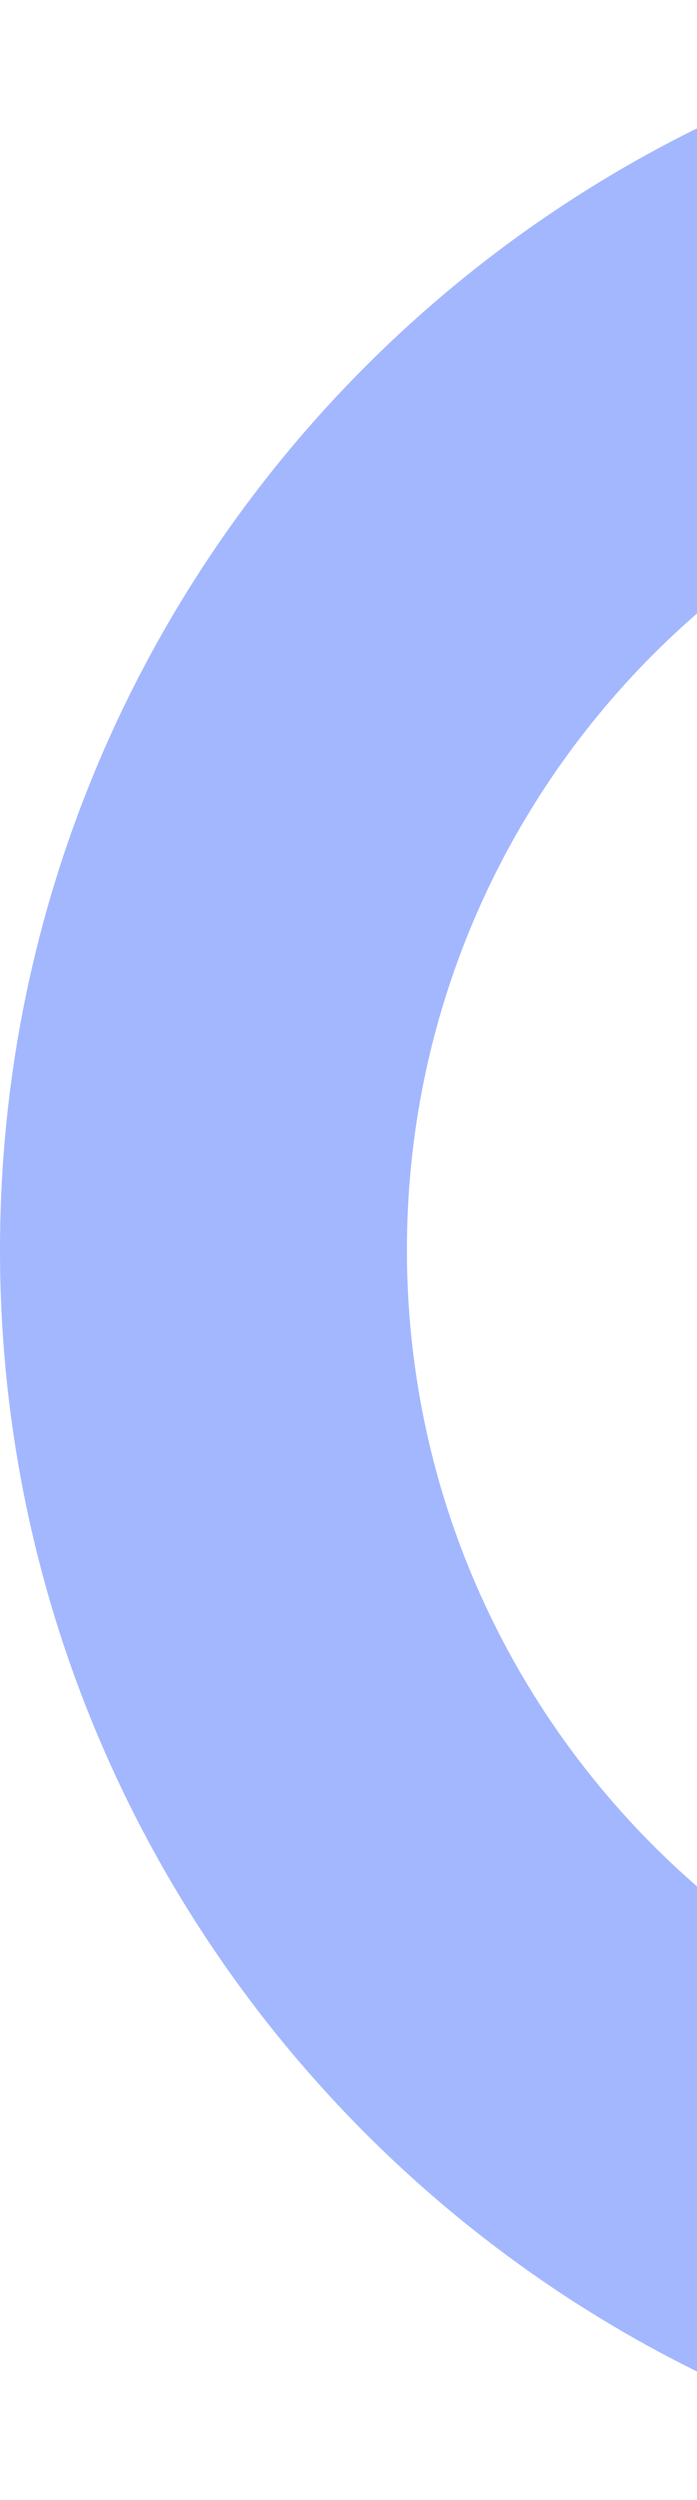 <svg width="173" height="620" viewBox="0 0 173 620" fill="none" xmlns="http://www.w3.org/2000/svg">
<path fill-rule="evenodd" clip-rule="evenodd" d="M310 620C481.208 620 620 481.208 620 310C620 138.792 481.208 0 310 0C138.792 0 0 138.792 0 310C0 481.208 138.792 620 310 620ZM310 519C425.428 519 519 425.428 519 310C519 194.572 425.428 101 310 101C194.572 101 101 194.572 101 310C101 425.428 194.572 519 310 519Z" fill="#A3B7FF"/>
</svg>
